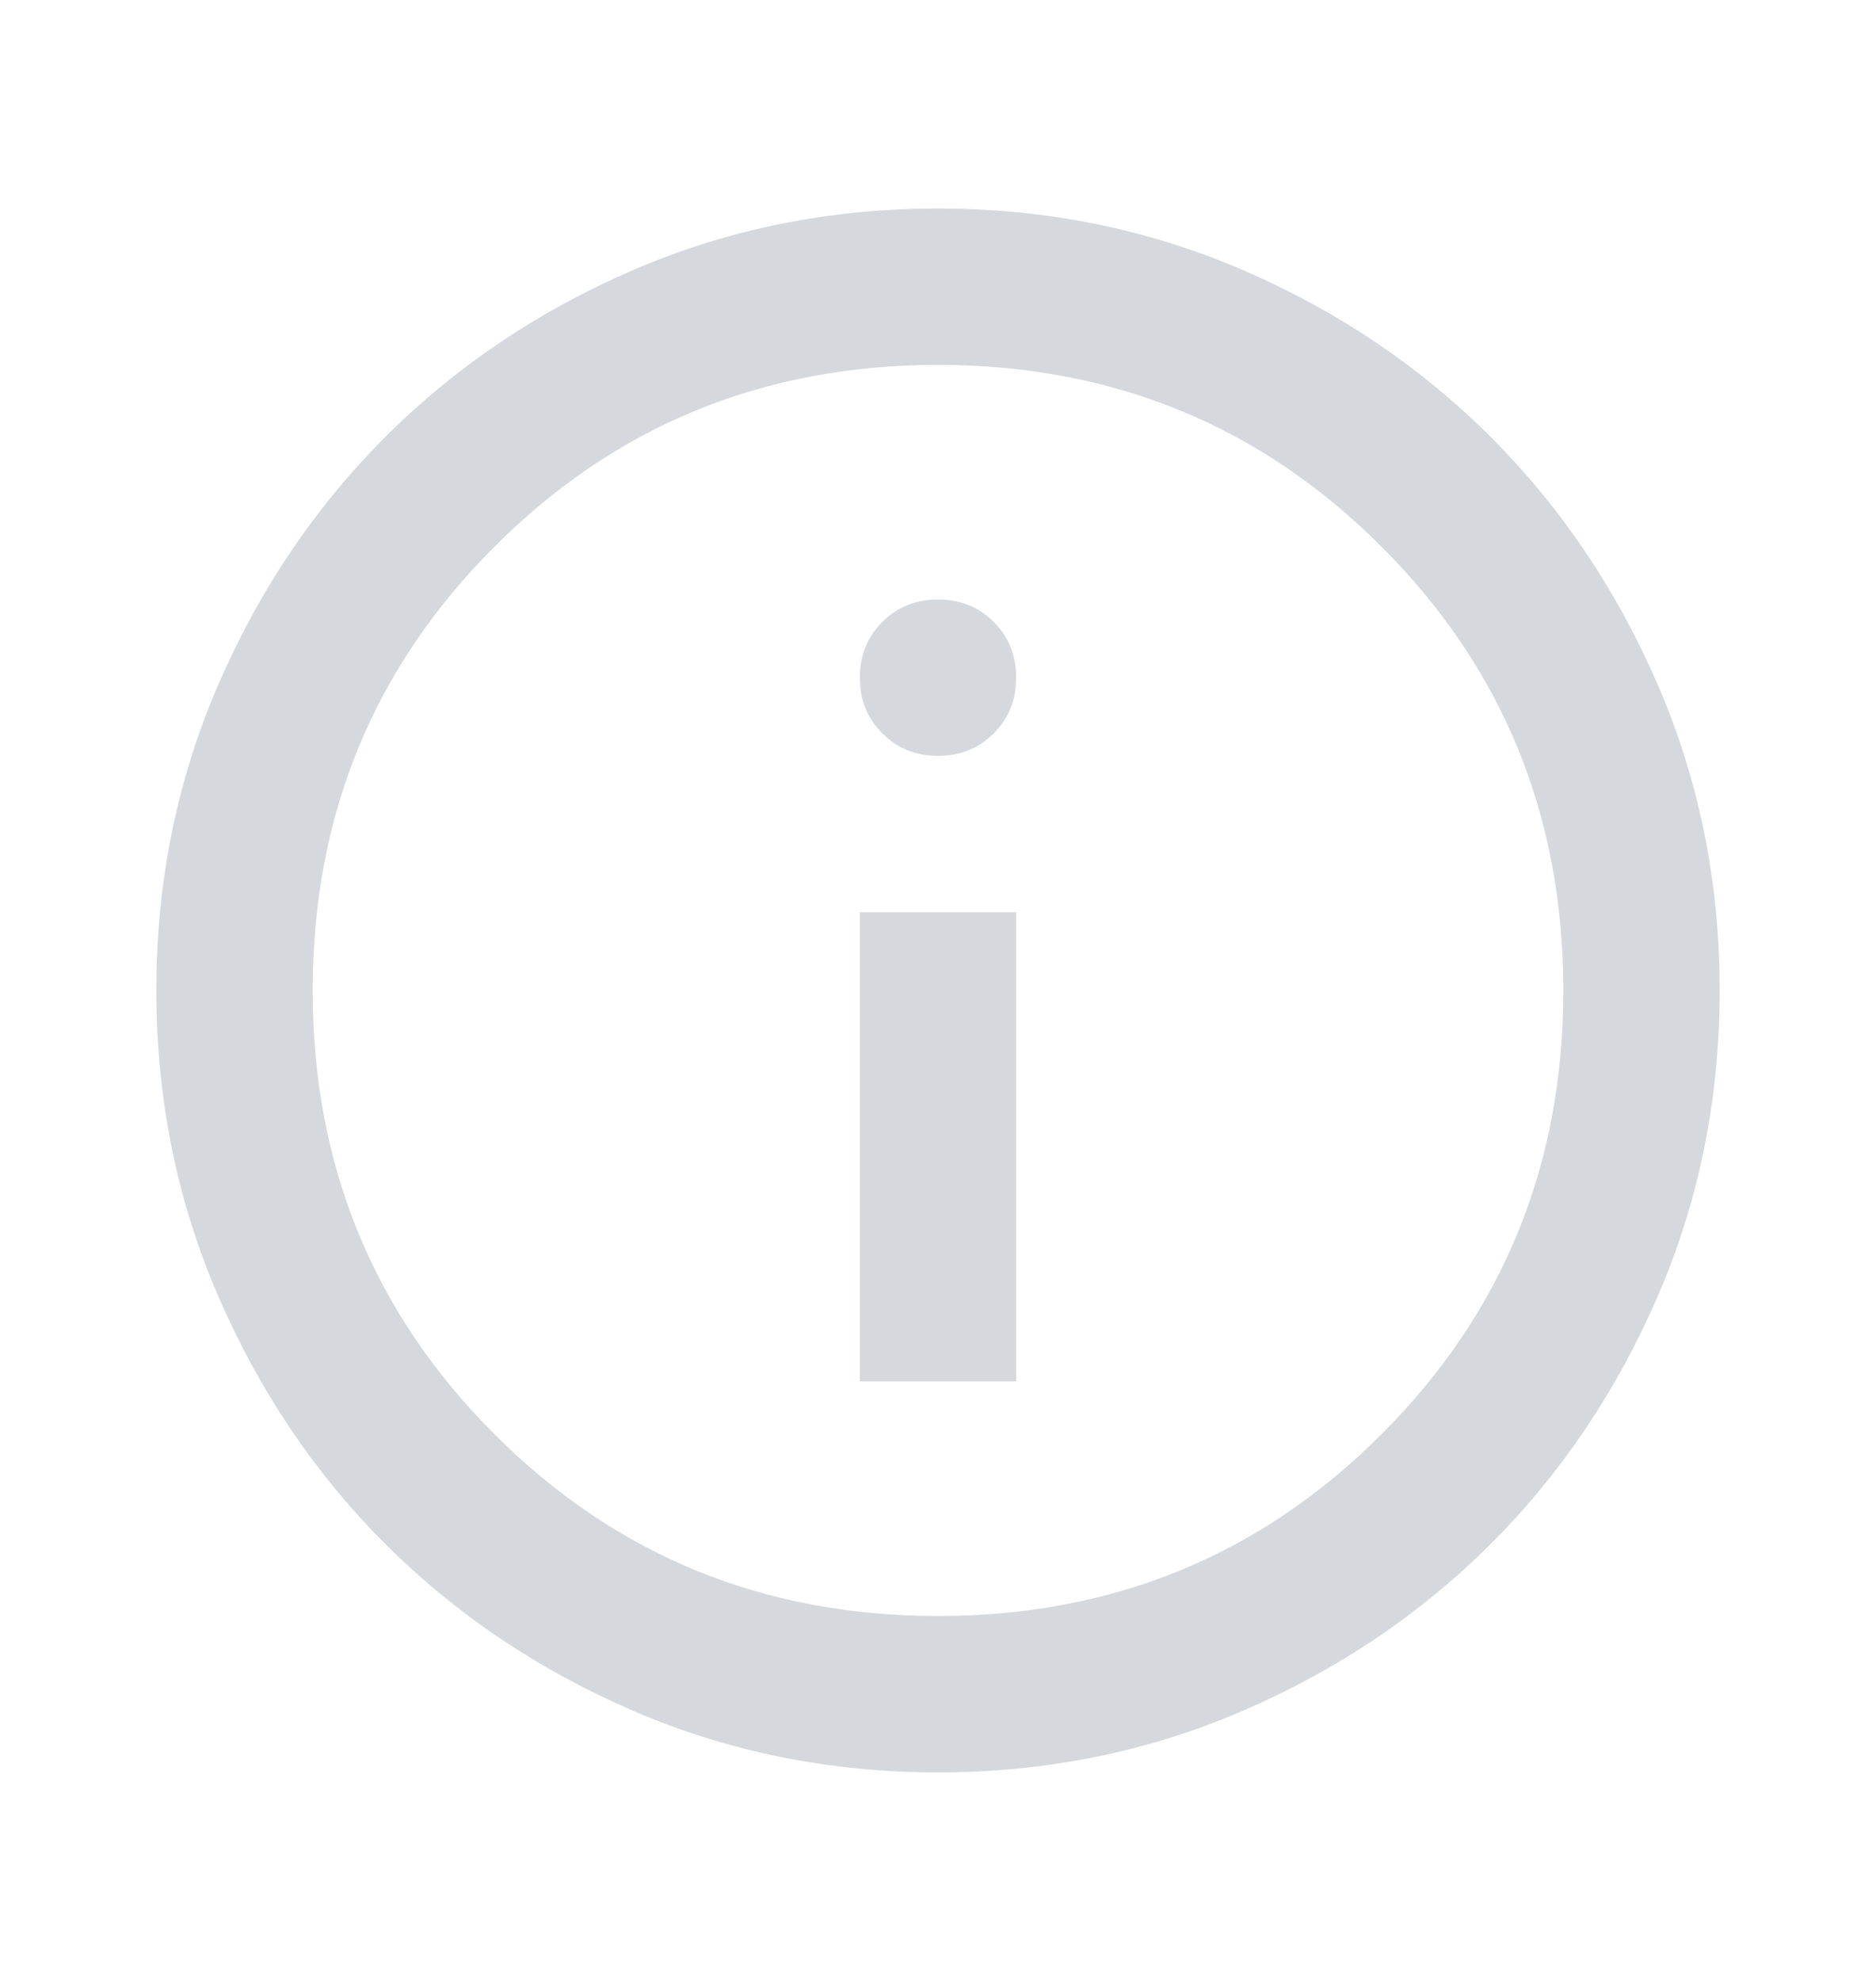 <svg width="18" height="19" viewBox="0 0 18 19" fill="none" xmlns="http://www.w3.org/2000/svg">
<g id="icn24/info">
<mask id="mask0_3173_14049" style="mask-type:alpha" maskUnits="userSpaceOnUse" x="0" y="0" width="18" height="19">
<rect id="Bounding box" y="0.5" width="18" height="18" fill="#D9D9D9"/>
</mask>
<g mask="url(#mask0_3173_14049)">
<path id="info" d="M8.25 13.25H9.75V8.75H8.25V13.25ZM9 7.25C9.213 7.25 9.391 7.178 9.535 7.034C9.678 6.891 9.75 6.713 9.75 6.5C9.75 6.287 9.678 6.109 9.535 5.965C9.391 5.822 9.213 5.75 9 5.75C8.787 5.75 8.61 5.822 8.466 5.965C8.322 6.109 8.25 6.287 8.25 6.5C8.25 6.713 8.322 6.891 8.466 7.034C8.61 7.178 8.787 7.25 9 7.25ZM9 17C7.963 17 6.987 16.803 6.075 16.409C5.162 16.015 4.369 15.481 3.694 14.806C3.019 14.131 2.485 13.338 2.091 12.425C1.697 11.512 1.5 10.537 1.5 9.5C1.5 8.463 1.697 7.487 2.091 6.575C2.485 5.662 3.019 4.869 3.694 4.194C4.369 3.519 5.162 2.984 6.075 2.59C6.987 2.197 7.963 2 9 2C10.037 2 11.012 2.197 11.925 2.59C12.838 2.984 13.631 3.519 14.306 4.194C14.981 4.869 15.515 5.662 15.909 6.575C16.303 7.487 16.5 8.463 16.5 9.5C16.5 10.537 16.303 11.512 15.909 12.425C15.515 13.338 14.981 14.131 14.306 14.806C13.631 15.481 12.838 16.015 11.925 16.409C11.012 16.803 10.037 17 9 17ZM9 15.5C10.675 15.5 12.094 14.919 13.256 13.756C14.419 12.594 15 11.175 15 9.5C15 7.825 14.419 6.406 13.256 5.244C12.094 4.081 10.675 3.5 9 3.5C7.325 3.5 5.906 4.081 4.744 5.244C3.581 6.406 3 7.825 3 9.5C3 11.175 3.581 12.594 4.744 13.756C5.906 14.919 7.325 15.5 9 15.5Z" fill="#D5D8DC"/>
</g>
</g>
</svg>
